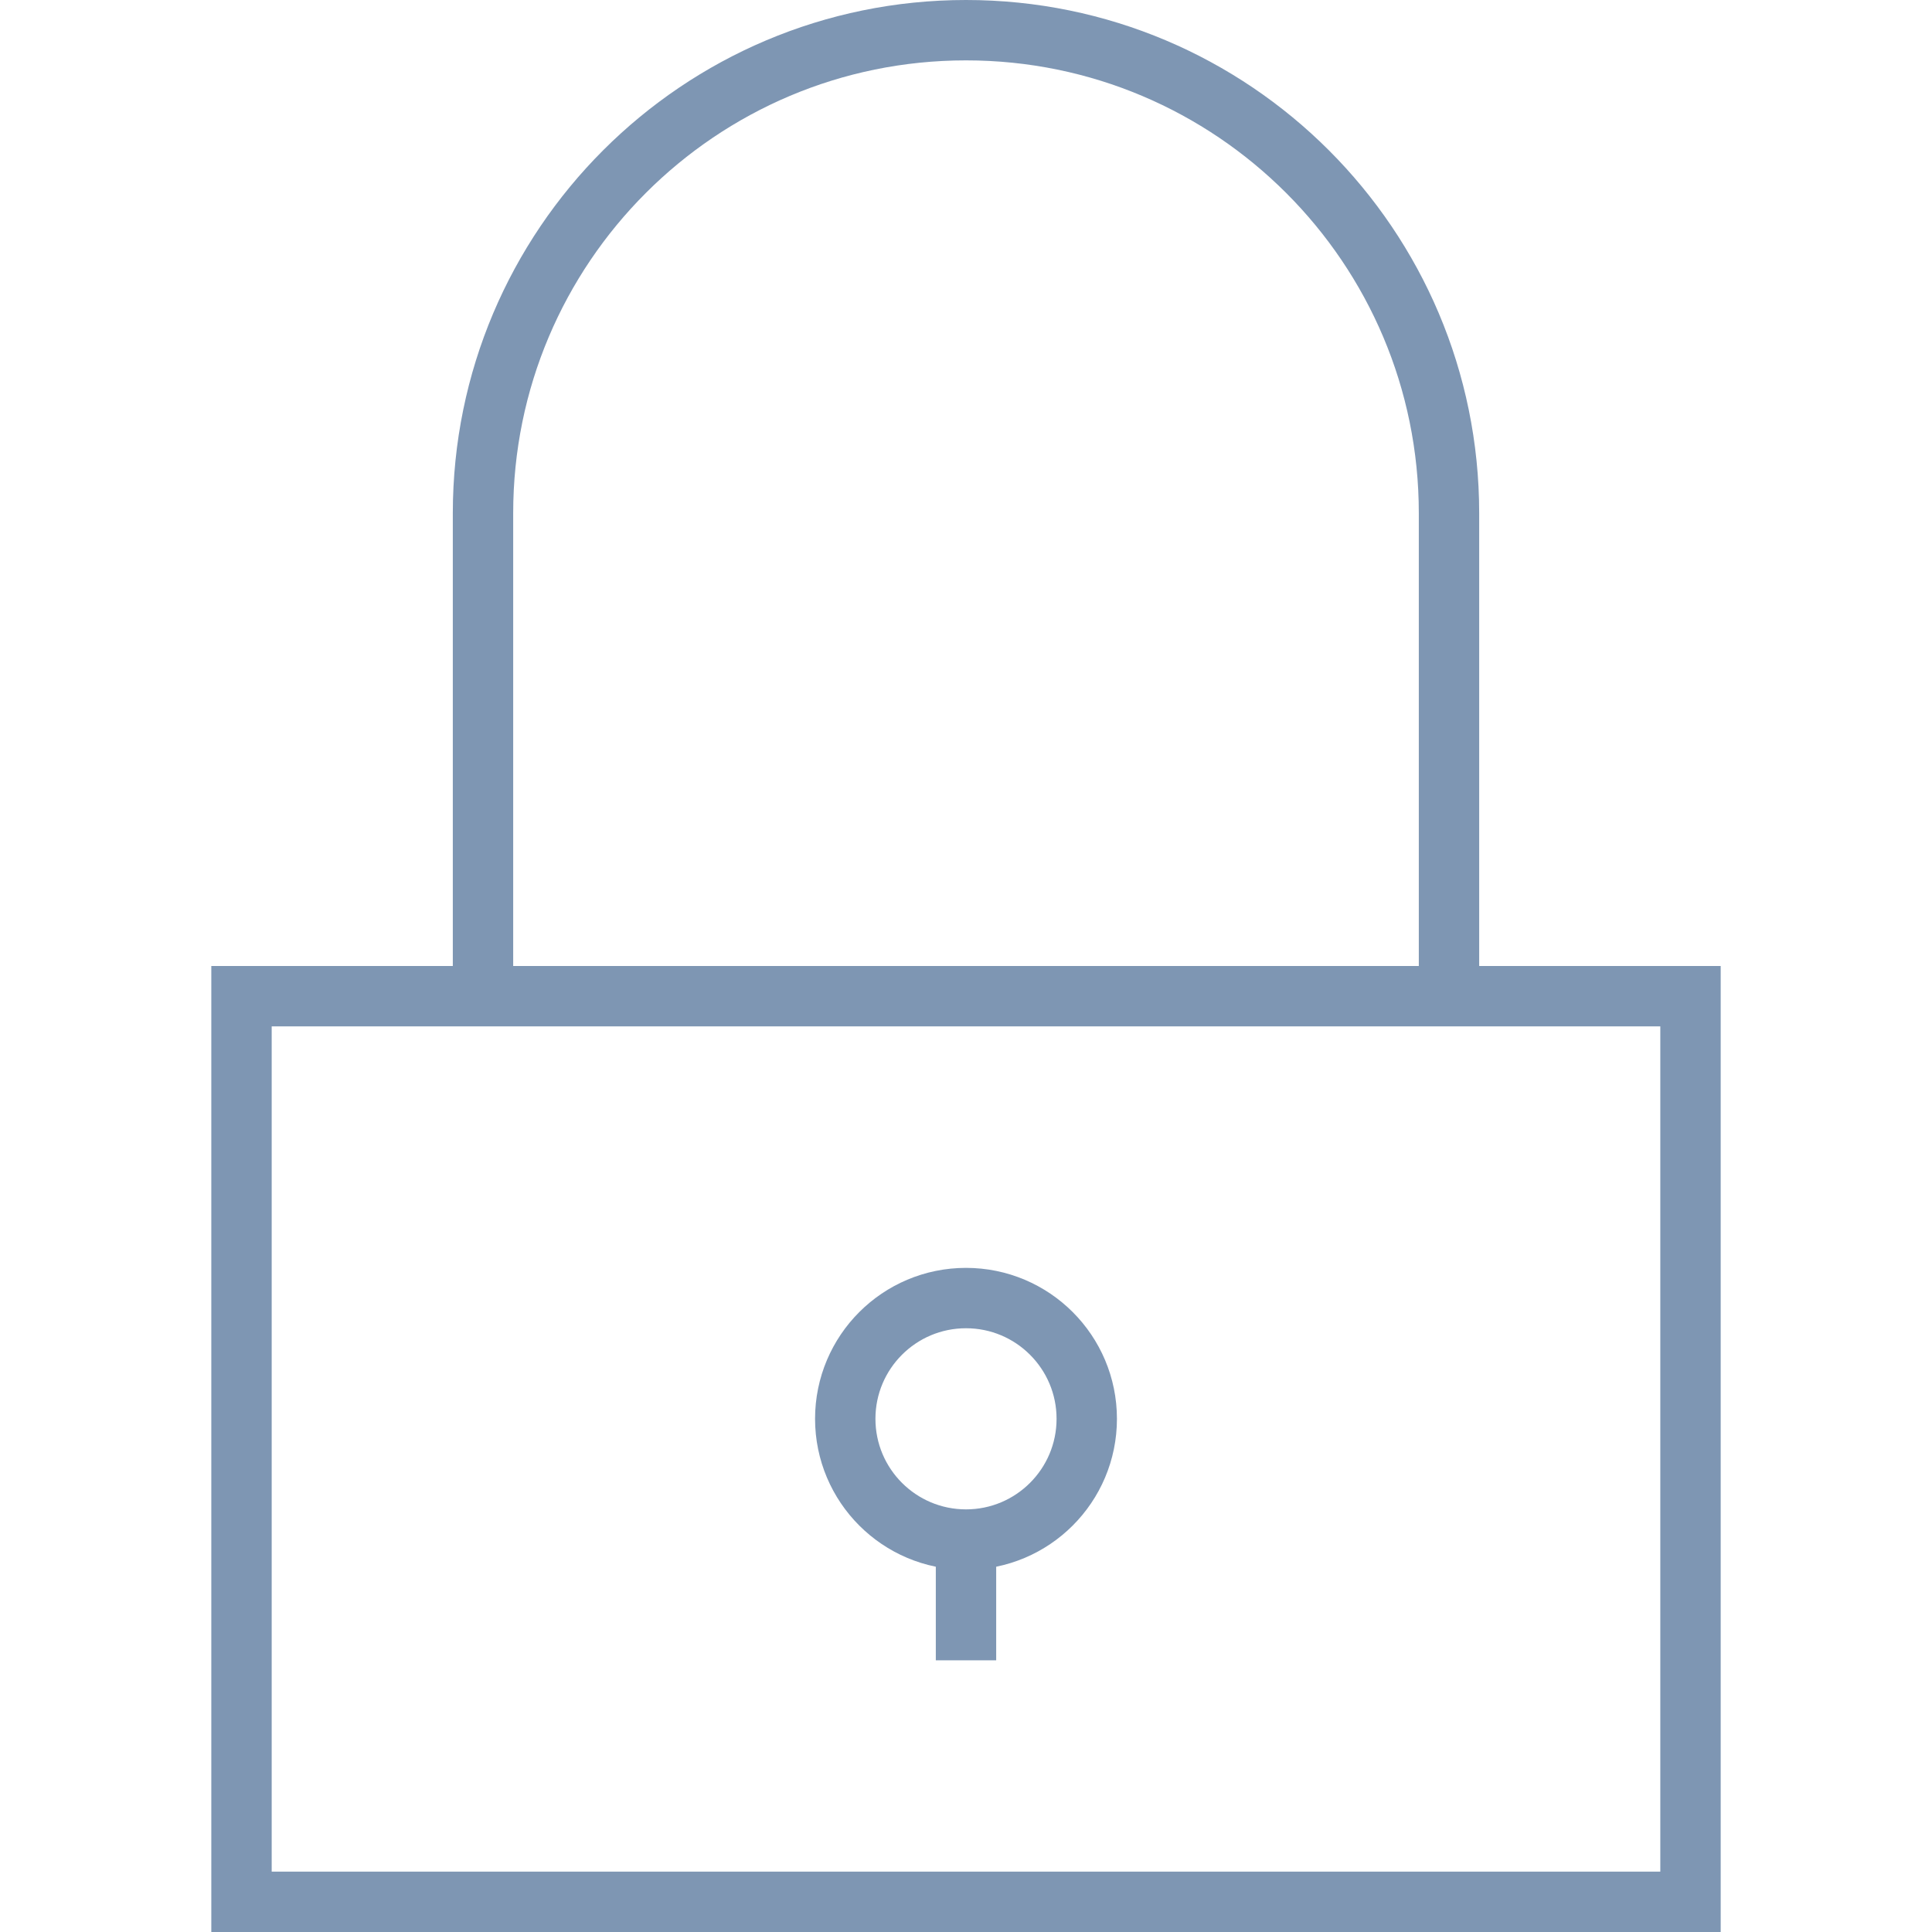 <?xml version="1.0" encoding="utf-8"?>
<!-- Generator: Adobe Illustrator 16.0.0, SVG Export Plug-In . SVG Version: 6.00 Build 0)  -->
<!DOCTYPE svg PUBLIC "-//W3C//DTD SVG 1.1//EN" "http://www.w3.org/Graphics/SVG/1.1/DTD/svg11.dtd">
<svg version="1.1" id="Layer_1" xmlns="http://www.w3.org/2000/svg" xmlns:xlink="http://www.w3.org/1999/xlink" x="0px" y="0px"
	 width="64px" height="64px" viewBox="0 0 64 64" enable-background="new 0 0 64 64" xml:space="preserve">
<g>
	<rect x="8" y="33" fill="none" stroke="#7E96B3" stroke-width="2" stroke-miterlimit="10" width="48" height="30"/>
	<path fill="none" stroke="#7E96B3" stroke-width="2" stroke-miterlimit="10" d="M16,33V17c0-8.837,7.163-16,16-16s16,7.163,16,16
		v16"/>
	<circle fill="none" stroke="#7E96B3" stroke-width="2" stroke-miterlimit="10" cx="32" cy="47" r="4"/>
	<line fill="none" stroke="#7E96B3" stroke-width="2" stroke-miterlimit="10" x1="32" y1="51" x2="32" y2="55"/>
</g>
</svg>
